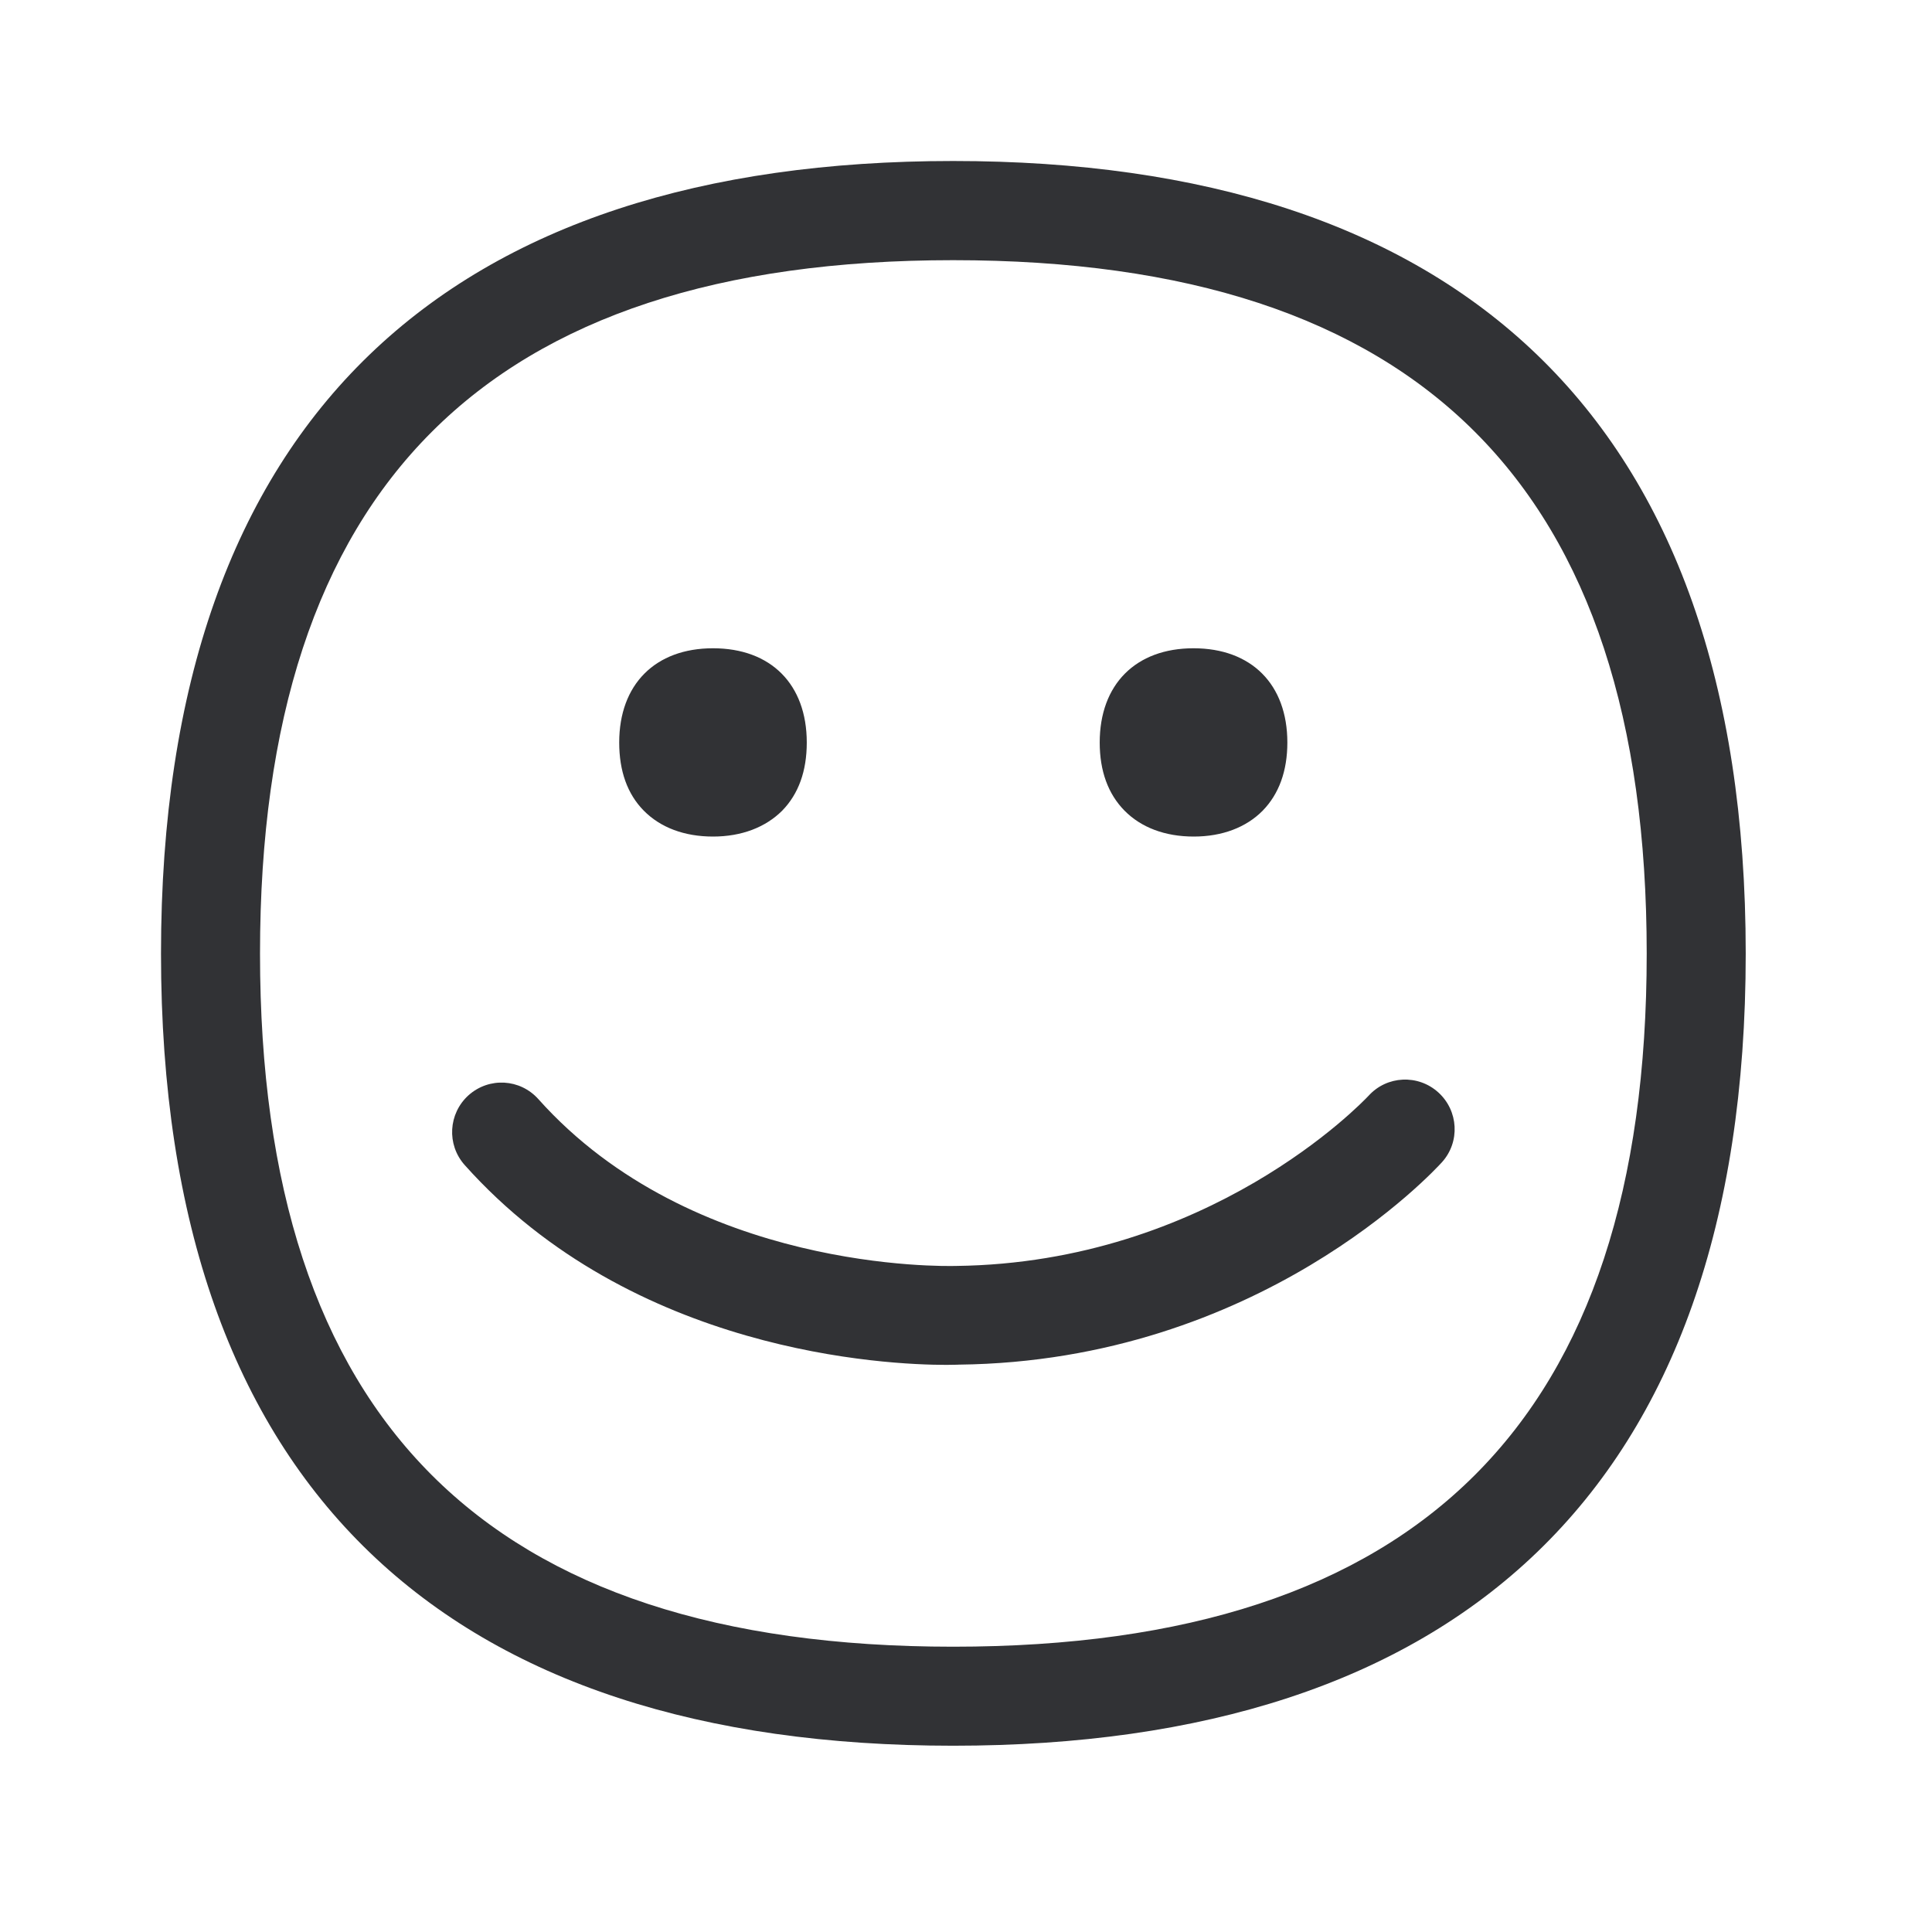 <svg width="24" height="24" viewBox="0 0 24 24" fill="none" xmlns="http://www.w3.org/2000/svg">
<path fill-rule="evenodd" clip-rule="evenodd" d="M21.686 11.846C21.686 5.14 18.059 2 11.84 2C5.622 2 2 5.14 2 11.846C2 18.552 5.622 21.686 11.84 21.686C18.059 21.686 21.686 18.552 21.686 11.846ZM11.84 20.456C17.636 20.456 20.456 17.639 20.456 11.846C20.456 6.05 17.639 3.232 11.84 3.232C6.048 3.232 3.23 6.05 3.23 11.846C3.23 17.639 6.048 20.456 11.84 20.456ZM17 13.613C17.227 13.361 17.616 13.342 17.868 13.571C18.118 13.798 18.14 14.185 17.913 14.437C17.821 14.538 15.644 16.91 11.91 16.952C11.906 16.952 11.899 16.953 11.889 16.953C11.863 16.954 11.818 16.955 11.756 16.955C11.02 16.955 7.863 16.812 5.773 14.473C5.546 14.219 5.569 13.832 5.821 13.605C6.076 13.378 6.462 13.4 6.689 13.655C8.607 15.8 11.735 15.729 11.872 15.726L11.877 15.726C15.02 15.687 16.917 13.7 16.997 13.616L17 13.613ZM8.857 10.392C8.501 10.392 8.204 10.28 7.997 10.07C7.793 9.863 7.692 9.577 7.692 9.224C7.692 8.501 8.14 8.053 8.857 8.053C9.577 8.053 10.022 8.501 10.022 9.224C10.022 9.58 9.919 9.863 9.717 10.07C9.51 10.277 9.213 10.392 8.857 10.392ZM13.969 10.07C14.176 10.28 14.473 10.392 14.829 10.392C15.185 10.392 15.482 10.277 15.686 10.07C15.888 9.863 15.992 9.577 15.992 9.224C15.992 8.501 15.546 8.053 14.826 8.053C14.109 8.053 13.661 8.501 13.661 9.224C13.661 9.577 13.765 9.863 13.969 10.07Z" fill="#313235"/>
</svg>
